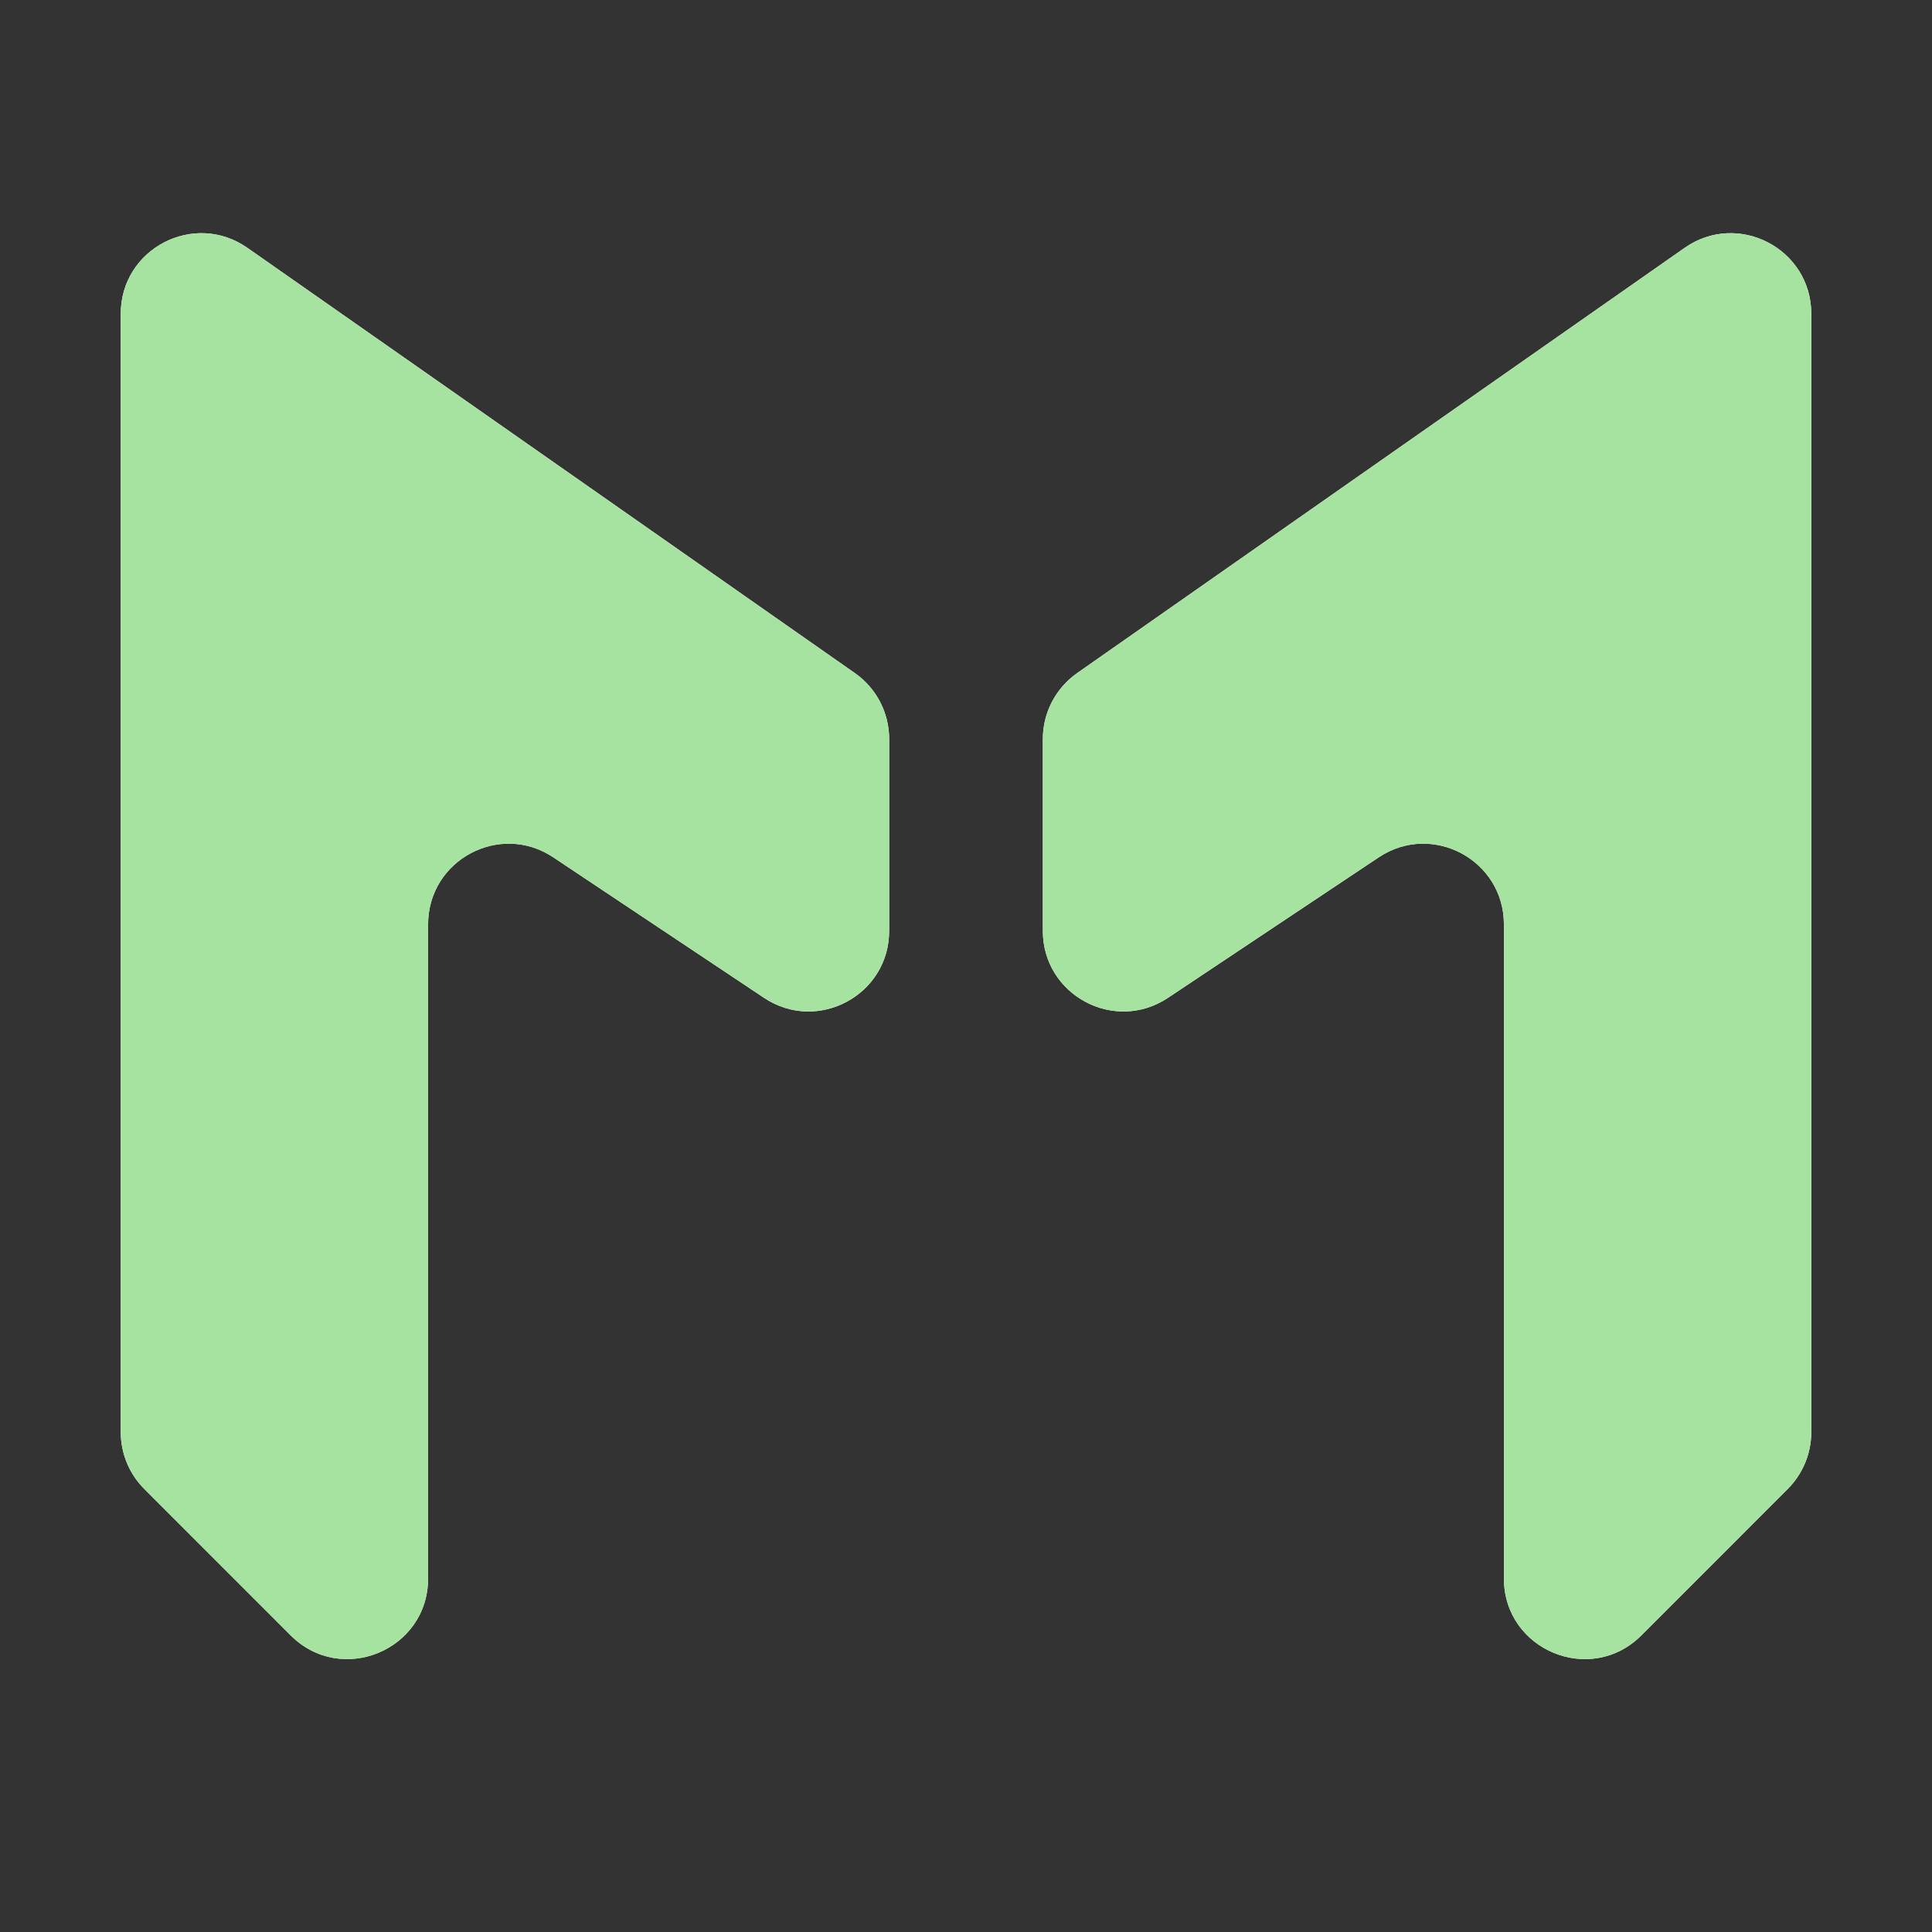 <svg width="48" height="48" viewBox="0 0 48 48" fill="none" xmlns="http://www.w3.org/2000/svg">
<rect x="0" y="0" width="48" height="48" fill="#333333" stroke="none"/>
<path d="M6.147 6.158C4.821 5.23 3 6.178 3 7.796V35.58C3 36.111 3.211 36.619 3.586 36.994L7.222 40.631C8.482 41.891 10.636 40.998 10.636 39.216V22.965C10.636 21.367 12.416 20.414 13.746 21.3L18.982 24.791C20.311 25.677 22.091 24.724 22.091 23.127V18.36C22.091 17.708 21.773 17.096 21.238 16.722L6.147 6.158Z" fill="white"/>
<path d="M6.147 6.158C4.821 5.23 3 6.178 3 7.796V35.58C3 36.111 3.211 36.619 3.586 36.994L7.222 40.631C8.482 41.891 10.636 40.998 10.636 39.216V22.965C10.636 21.367 12.416 20.414 13.746 21.3L18.982 24.791C20.311 25.677 22.091 24.724 22.091 23.127V18.36C22.091 17.708 21.773 17.096 21.238 16.722L6.147 6.158Z" fill="url(#paint0_linear_1005_26)"/>
<path d="M26.762 16.722L41.854 6.158C43.179 5.23 45.001 6.178 45.001 7.796V35.58C45.001 36.111 44.79 36.619 44.415 36.994L40.779 40.631C39.519 41.891 37.364 40.998 37.364 39.216V22.965C37.364 21.367 35.584 20.414 34.255 21.3L29.018 24.791C27.689 25.677 25.909 24.724 25.909 23.127V18.36C25.909 17.708 26.228 17.096 26.762 16.722Z" fill="white"/>
<path d="M26.762 16.722L41.854 6.158C43.179 5.23 45.001 6.178 45.001 7.796V35.58C45.001 36.111 44.79 36.619 44.415 36.994L40.779 40.631C39.519 41.891 37.364 40.998 37.364 39.216V22.965C37.364 21.367 35.584 20.414 34.255 21.3L29.018 24.791C27.689 25.677 25.909 24.724 25.909 23.127V18.36C25.909 17.708 26.228 17.096 26.762 16.722Z" fill="url(#paint1_linear_1005_26)"/>
<defs>
<linearGradient id="paint0_linear_1005_26" x1="28.954" y1="30.558" x2="1.244" y2="12.417" gradientUnits="userSpaceOnUse">
<stop stop-color="#a6e3a1"/>
<stop offset="1" stop-color="#a6e3a1"/>
</linearGradient>
<linearGradient id="paint1_linear_1005_26" x1="28.955" y1="30.558" x2="1.245" y2="12.417" gradientUnits="userSpaceOnUse">
<stop stop-color="#a6e3a1"/>
<stop offset="1" stop-color="#a6e3a1"/>
</linearGradient>
</defs>
</svg>
